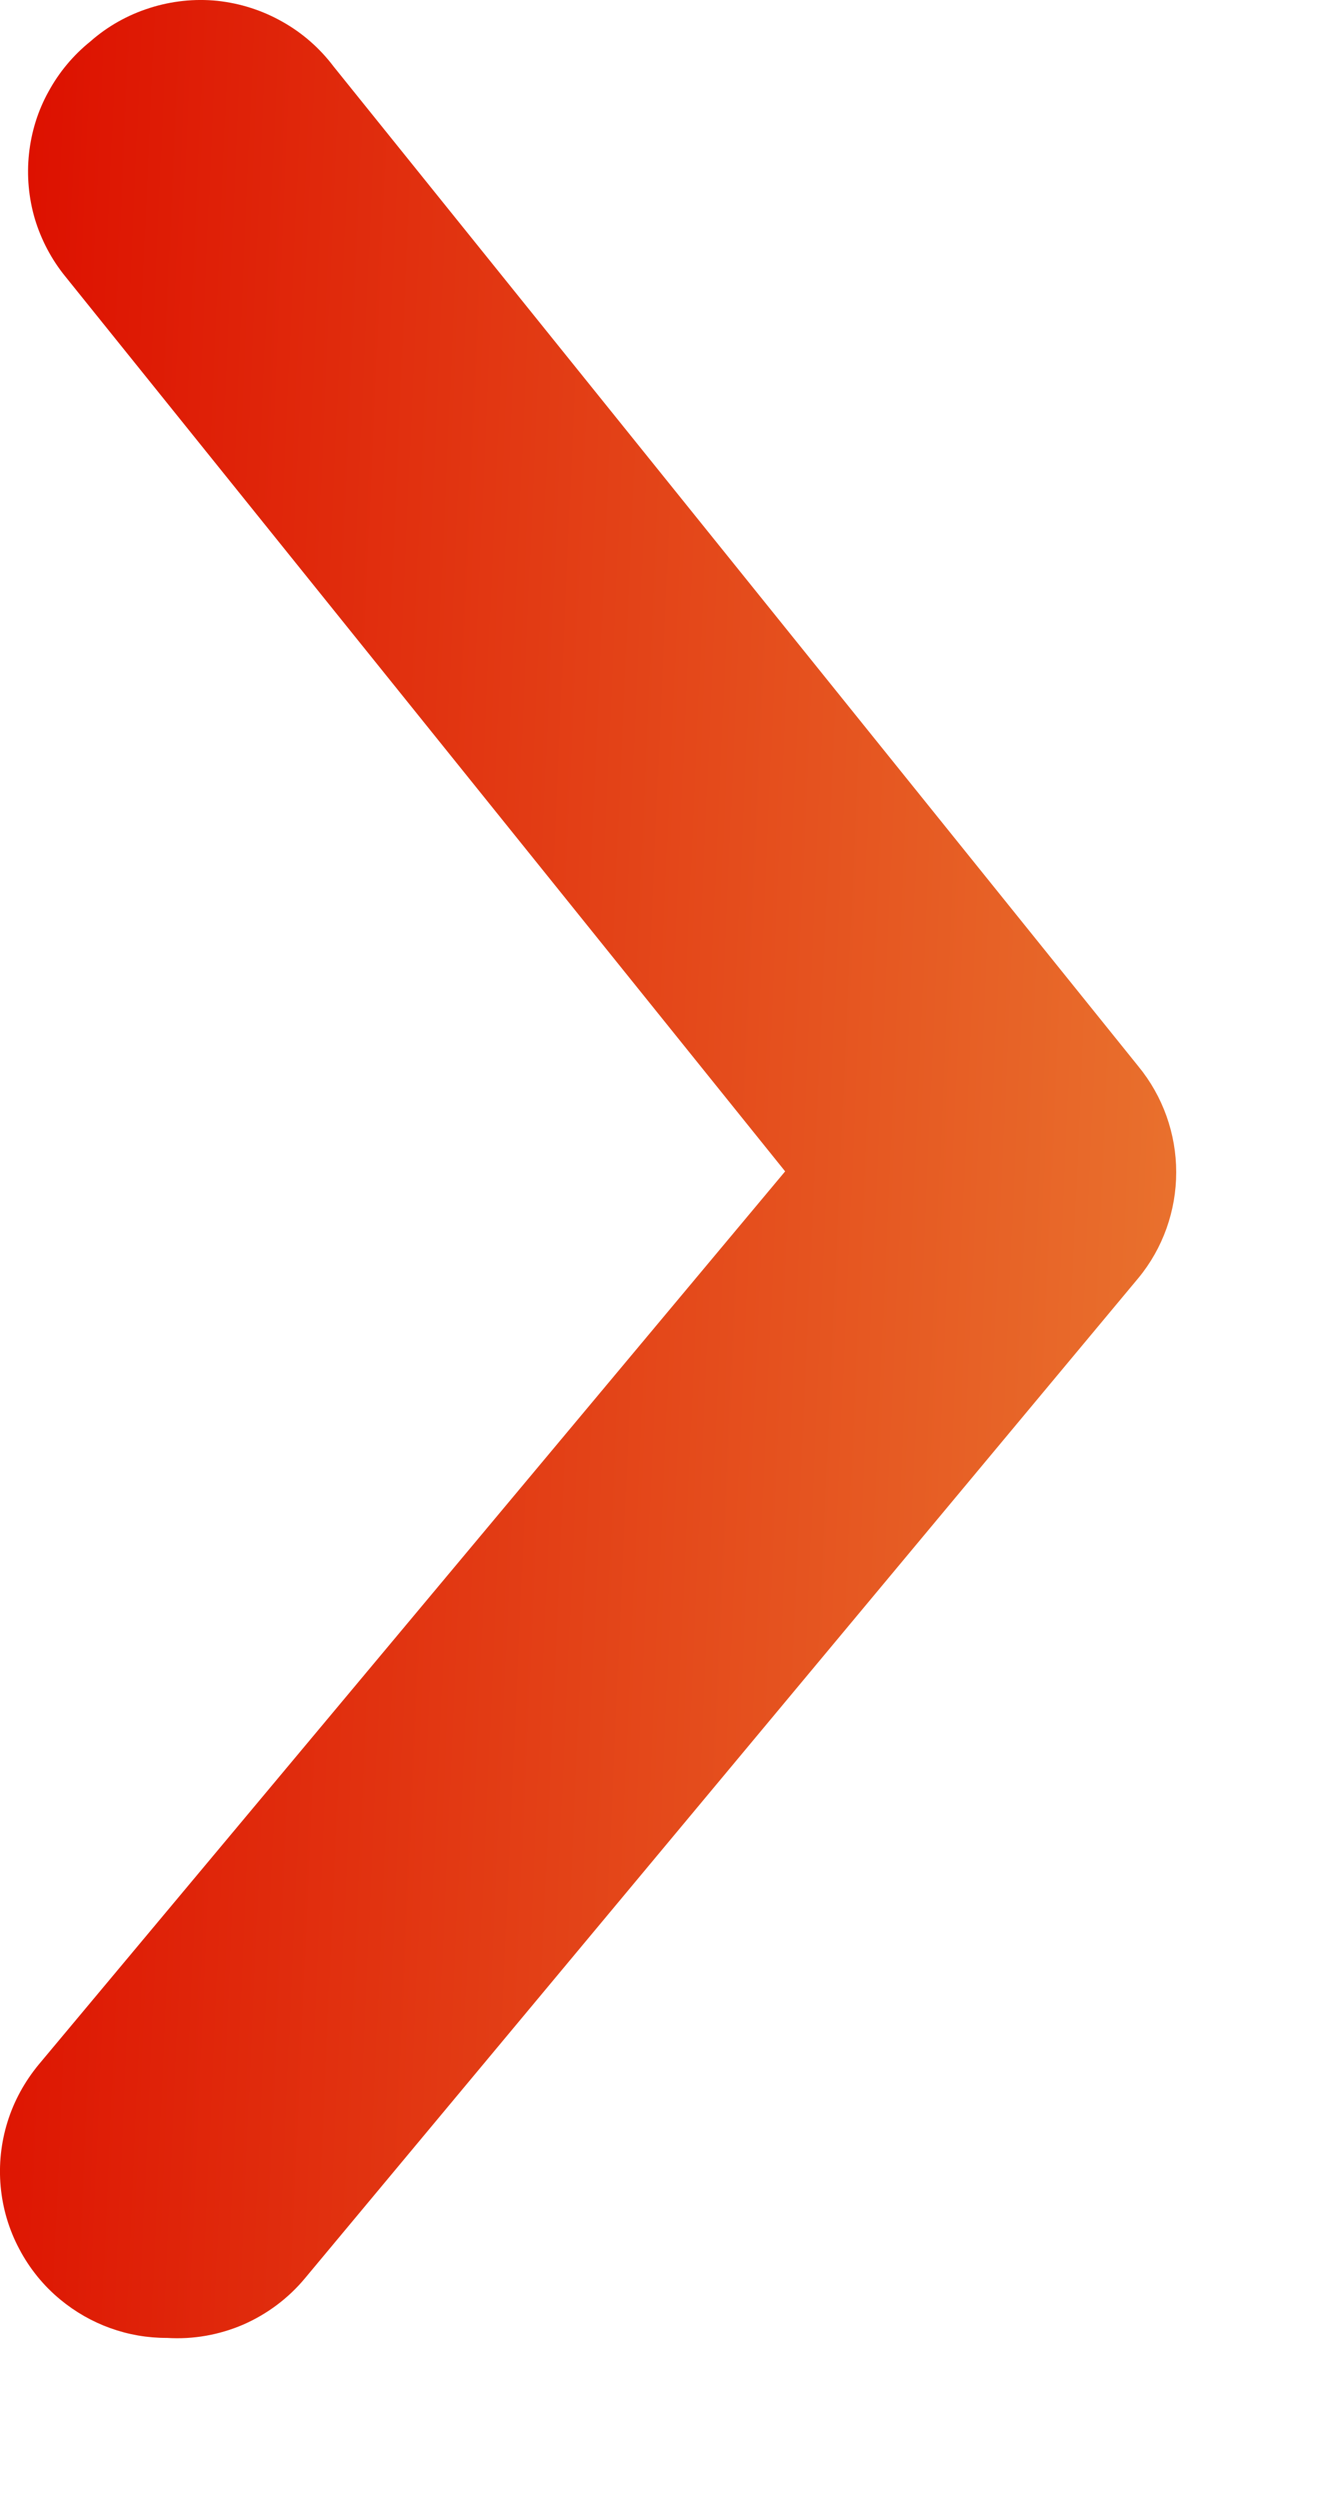 <svg width="8" height="15" viewBox="0 0 8 15" fill="none" xmlns="http://www.w3.org/2000/svg">
<path d="M1.002 14.029C0.768 14.03 0.542 13.948 0.362 13.799C0.261 13.716 0.177 13.612 0.116 13.496C0.054 13.38 0.016 13.252 0.004 13.121C-0.008 12.99 0.006 12.858 0.045 12.733C0.084 12.607 0.148 12.491 0.232 12.389L4.712 7.029L0.392 1.659C0.309 1.557 0.247 1.439 0.209 1.313C0.172 1.187 0.16 1.054 0.174 0.923C0.188 0.792 0.227 0.665 0.291 0.55C0.354 0.434 0.439 0.332 0.542 0.249C0.645 0.158 0.766 0.09 0.898 0.048C1.029 0.006 1.168 -0.009 1.305 0.005C1.442 0.02 1.574 0.062 1.694 0.13C1.814 0.197 1.919 0.289 2.002 0.399L6.832 6.399C6.979 6.578 7.059 6.803 7.059 7.034C7.059 7.266 6.979 7.491 6.832 7.669L1.832 13.669C1.732 13.79 1.604 13.886 1.46 13.949C1.316 14.011 1.159 14.039 1.002 14.029Z" fill="url(#paint0_linear)"/>
<defs>
<linearGradient id="paint0_linear" x1="7.059" y1="9.752" x2="-0.205" y2="9.427" gradientUnits="userSpaceOnUse">
<stop stop-color="#E9722E"/>
<stop offset="1" stop-color="#DD1100"/>
</linearGradient>
</defs>
</svg>
